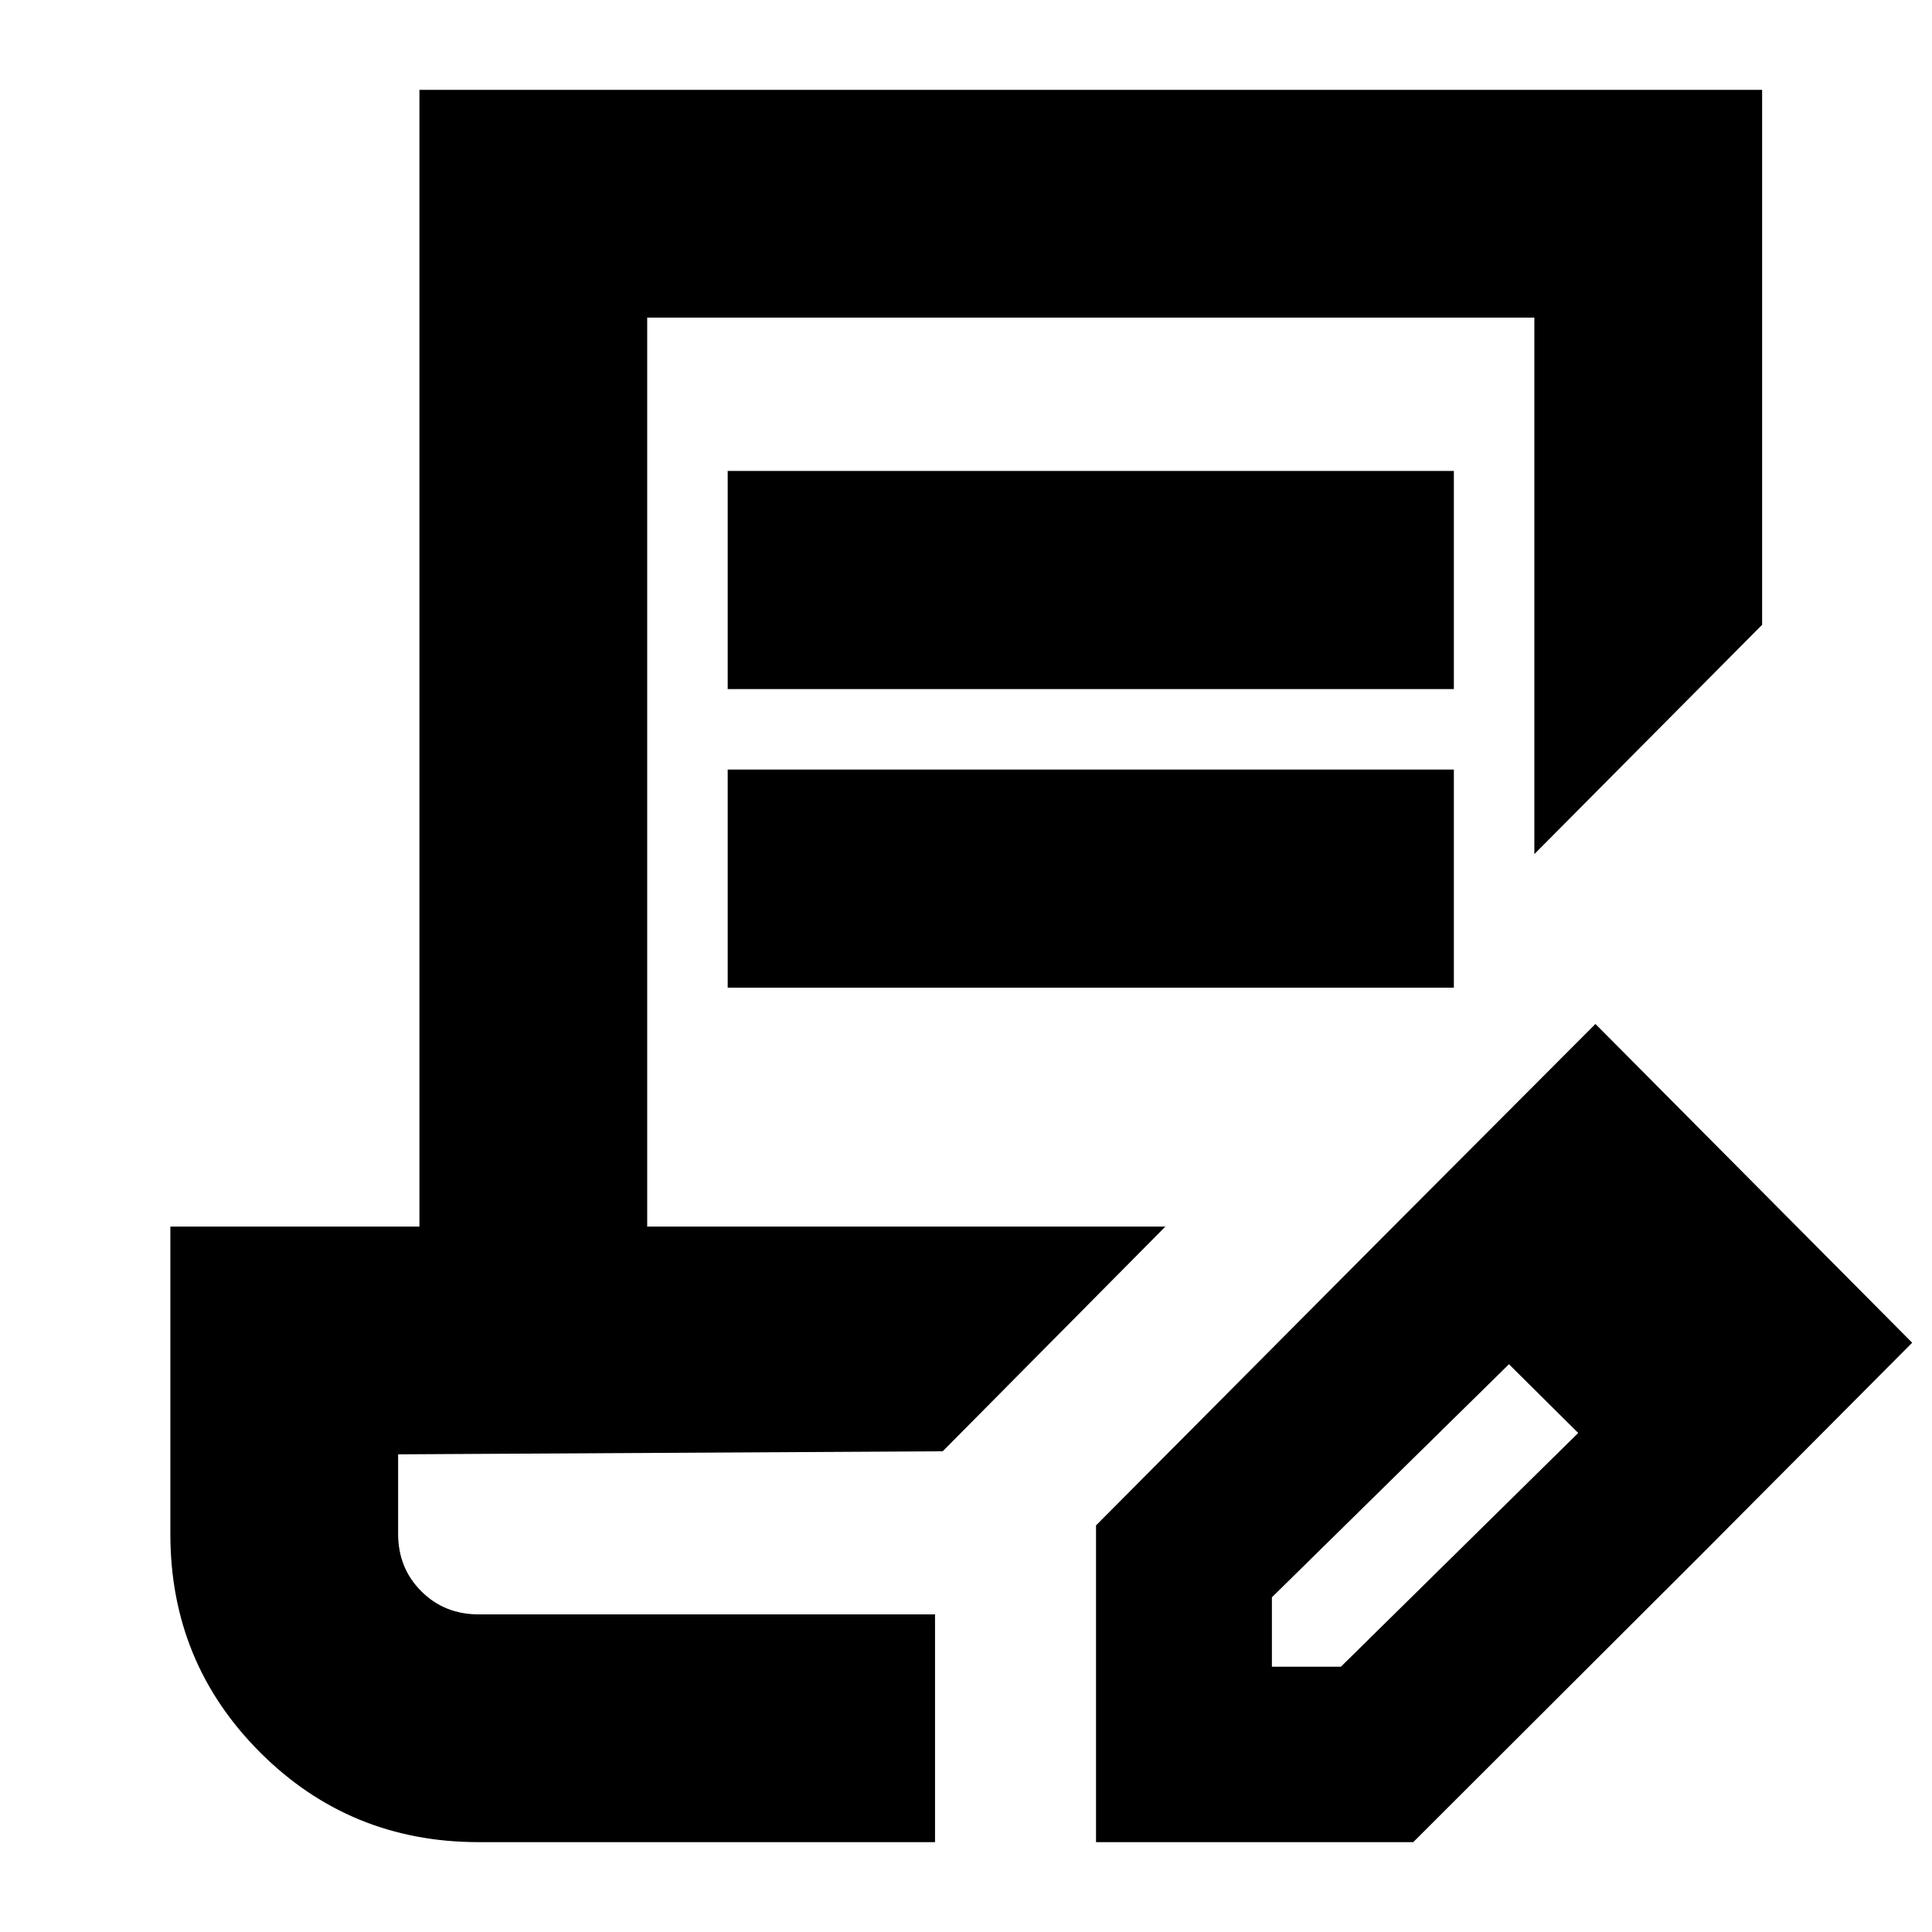 <svg xmlns="http://www.w3.org/2000/svg" height="24" viewBox="0 -960 960 960" width="24"><path d="M237.826-44.652q-63.982 0-108.578-44.596-44.596-44.596-44.596-108.466v-152.808h123.761v-564.826h667.174v265.804L762.413-535.609v-266.565H321.587v451.652h257.5L468.435-238.87l-270.609 1.522v39.522q0 17 11.5 28.5t28.5 11.5h226.783v113.174H237.826Zm306.783 0v-157.391l142-142.761 63.434 62.434L632-166.309v34.505h34.274l118.052-116.283 60.913 60.674-143 142.76h-157.63Zm300.63-142.761-158.63-157.391 106.152-106.392 157.391 158.392-104.913 105.391ZM361.587-617.609V-726h360.826v108.391H361.587Zm0 148.392v-108.392h360.826v108.392H361.587Zm103.022 311.391H197.826h266.783Z"/></svg>